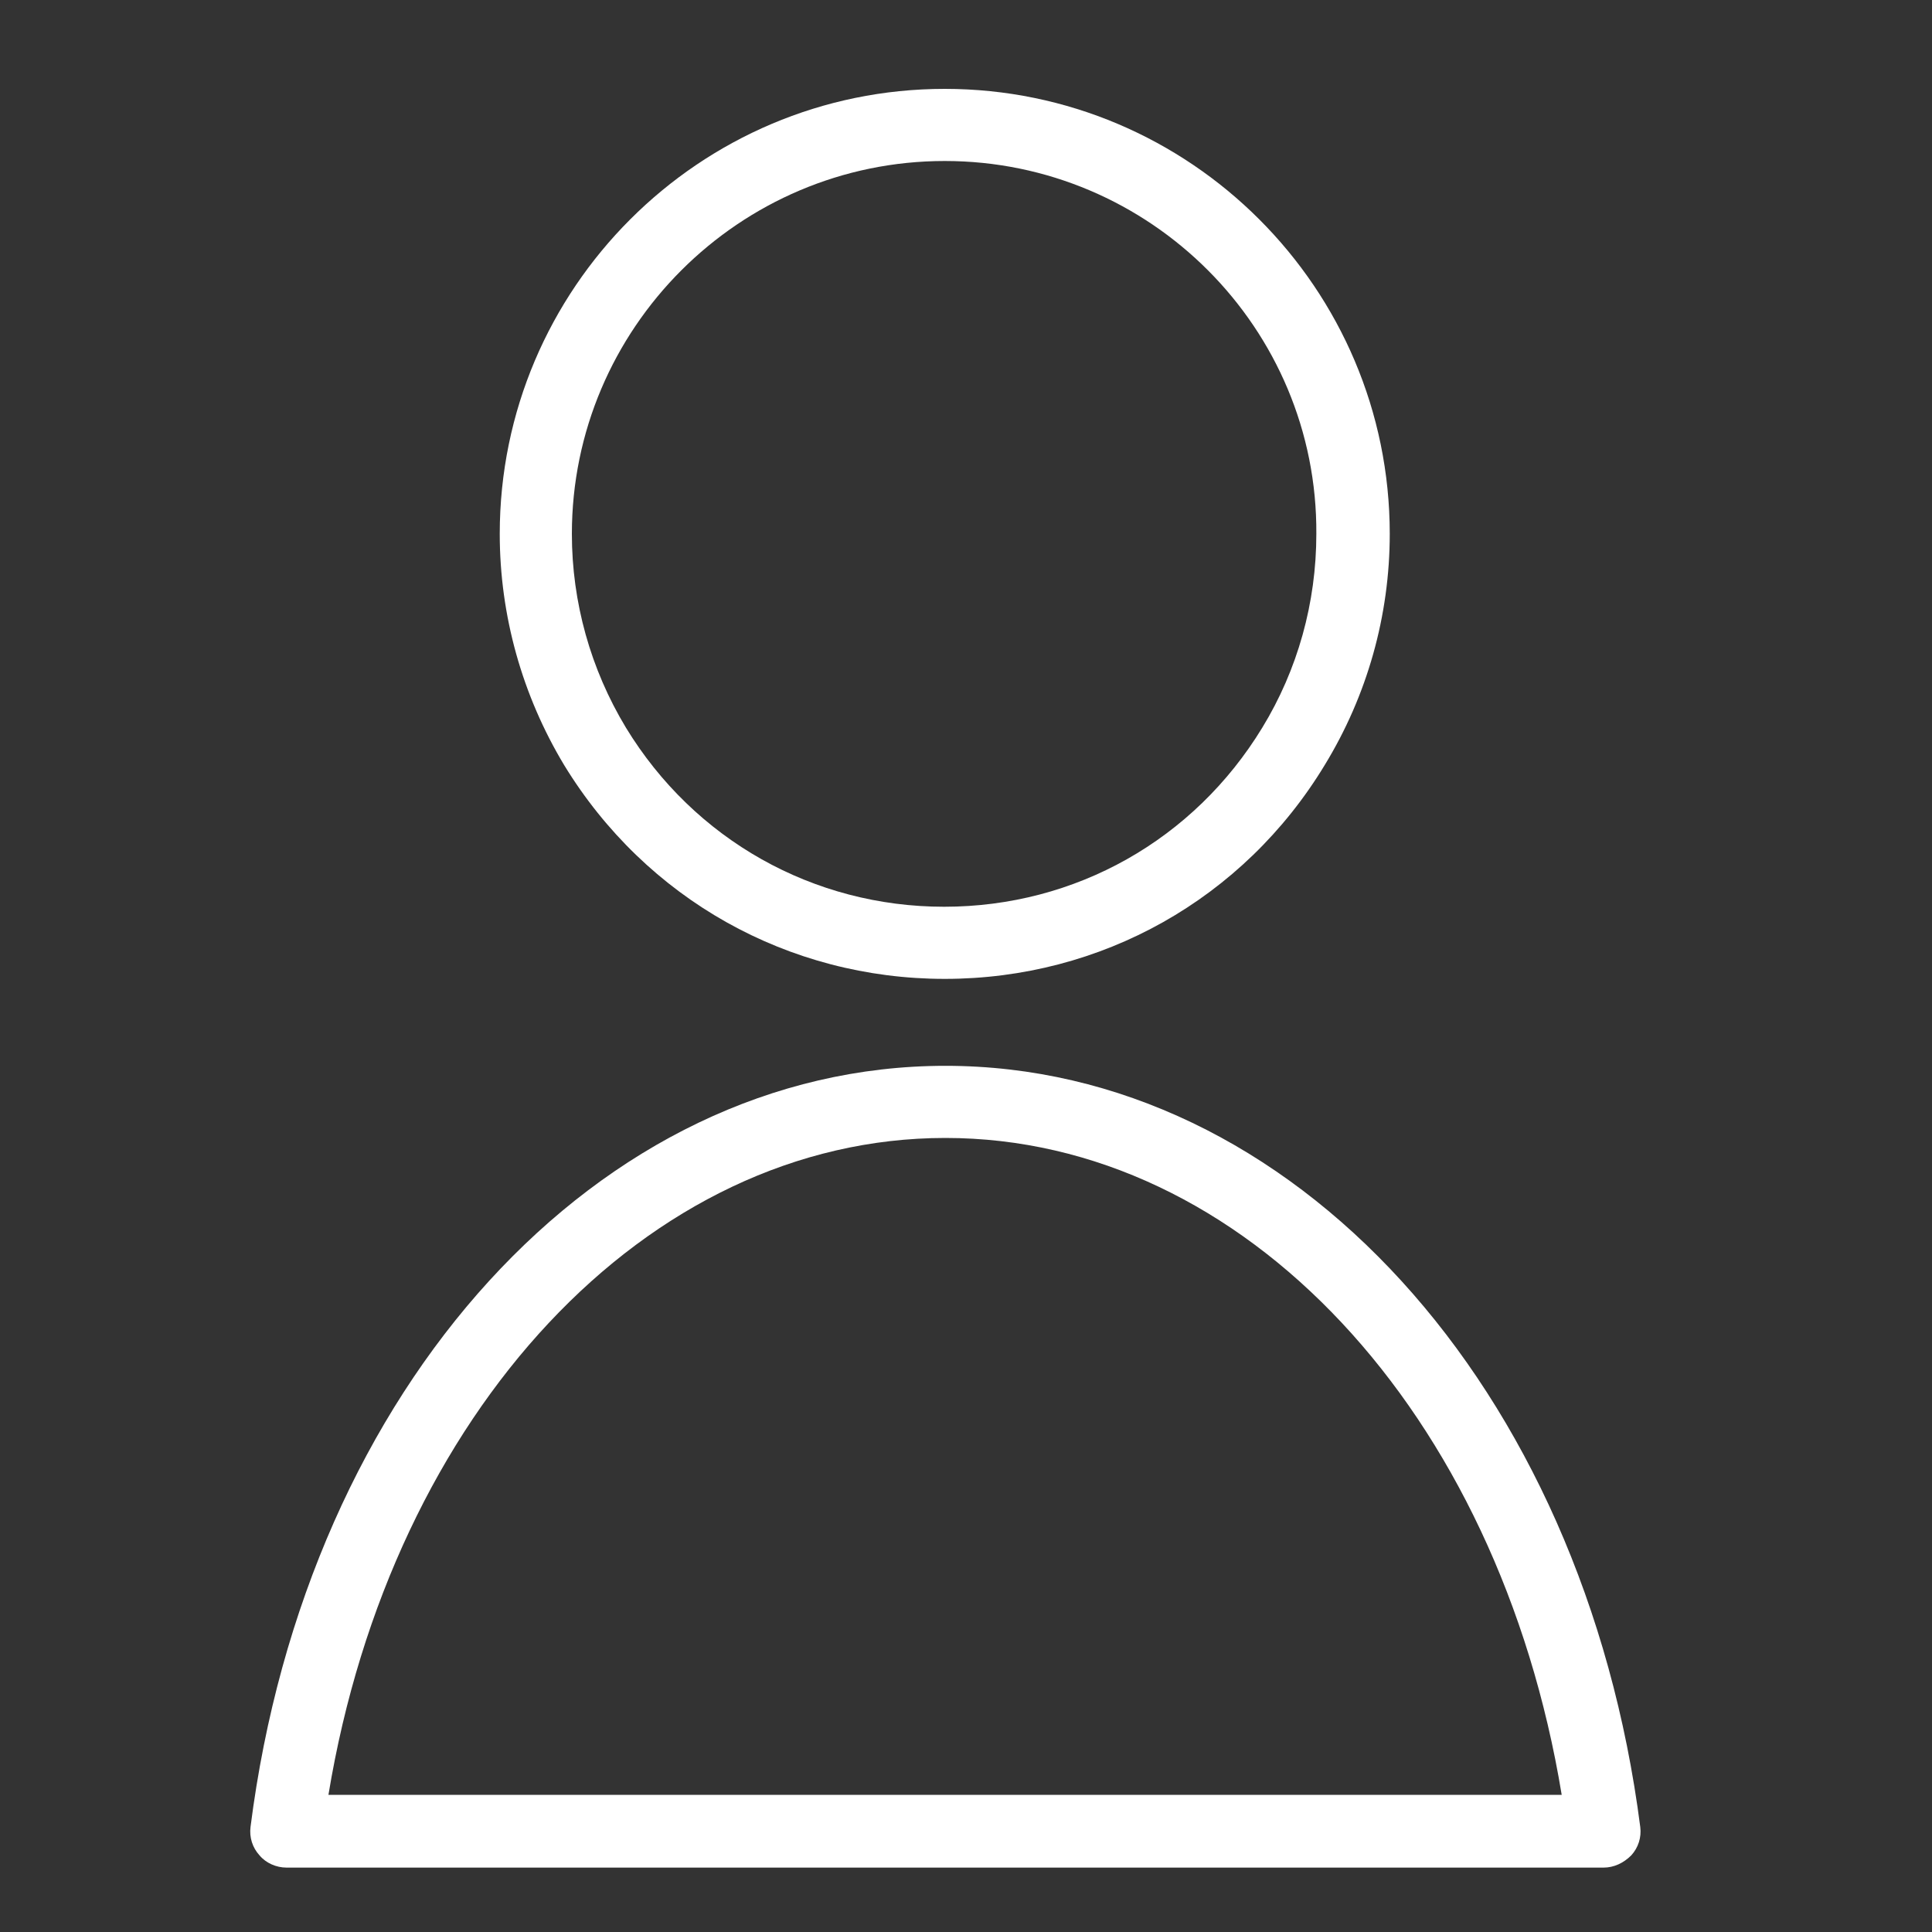 <?xml version="1.0" encoding="UTF-8" standalone="no"?>
<!-- Generator: Adobe Illustrator 24.0.0, SVG Export Plug-In . SVG Version: 6.00 Build 0)  -->

<svg
   xmlns:dc="http://purl.org/dc/elements/1.1/"
   xmlns:cc="http://creativecommons.org/ns#"
   xmlns:rdf="http://www.w3.org/1999/02/22-rdf-syntax-ns#"
   xmlns:svg="http://www.w3.org/2000/svg"
   xmlns="http://www.w3.org/2000/svg"
   xmlns:sodipodi="http://sodipodi.sourceforge.net/DTD/sodipodi-0.dtd"
   xmlns:inkscape="http://www.inkscape.org/namespaces/inkscape"
   version="1.1"
   id="Capa_1"
   x="0px"
   y="0px"
   viewBox="0 0 30 30"
   style="enable-background:new 0 0 30 30;"
   xml:space="preserve"
   sodipodi:docname="ICONO RECURSOS HUMANOS 30X30 GRIS_Mesa de trabajo 1.svg"
   inkscape:version="0.92.5 (2060ec1f9f, 2020-04-08)"><rect x="0" y="0" width="30" height="30" fill="#333333" stroke="none"/><defs
   id="defs13" /><sodipodi:namedview
   pagecolor="#a086ff"
   bordercolor="#666666"
   borderopacity="1"
   objecttolerance="10"
   gridtolerance="10"
   guidetolerance="10"
   inkscape:pageopacity="0"
   inkscape:pageshadow="2"
   inkscape:window-width="1920"
   inkscape:window-height="1017"
   id="namedview11"
   showgrid="false"
   inkscape:zoom="7.8666667"
   inkscape:cx="-0.82627119"
   inkscape:cy="15"
   inkscape:window-x="-8"
   inkscape:window-y="-7"
   inkscape:window-maximized="1"
   inkscape:current-layer="Capa_1" />
<style
   type="text/css"
   id="style2">
	.st0{fill:#B2B2B2;}
	.st1{fill:#FFFFFF;}
	.st2{fill:#28C67A;}
	.st3{fill:#E53341;}
	.st4{fill:#EFEFA8;}
</style>
<g
   id="g8"
   style="fill:#ffffff">
	<path
   class="st0"
   d="M14.67,15.2c-2.43,0-4.64-1.24-5.91-3.32C8.11,10.8,7.76,9.56,7.76,8.29c0-3.81,3.1-6.91,6.91-6.91   s6.91,3.1,6.91,6.91c0,1.27-0.35,2.51-1.01,3.59C19.31,13.96,17.1,15.2,14.67,15.2z M14.67,2.5c-3.19,0-5.79,2.6-5.79,5.79   c0,1.06,0.29,2.1,0.84,3.01c1.06,1.74,2.91,2.78,4.94,2.78c2.04,0,3.88-1.04,4.94-2.78c0.55-0.9,0.84-1.94,0.84-3.01   C20.46,5.1,17.86,2.5,14.67,2.5z"
   id="path4"
   style="fill:#ffffff" />
	<path
   class="st0"
   d="M24.9,29H4.45c-0.16,0-0.32-0.07-0.42-0.19c-0.11-0.12-0.16-0.28-0.14-0.44c0.87-6.85,5.41-11.82,10.79-11.82   c5.38,0,9.91,4.97,10.79,11.82c0.02,0.16-0.03,0.32-0.14,0.44C25.21,28.93,25.06,29,24.9,29z M5.1,27.87h19.15   c-0.98-5.95-4.94-10.2-9.57-10.2S6.08,21.93,5.1,27.87z"
   id="path6"
   style="fill:#ffffff" />
</g>
</svg>